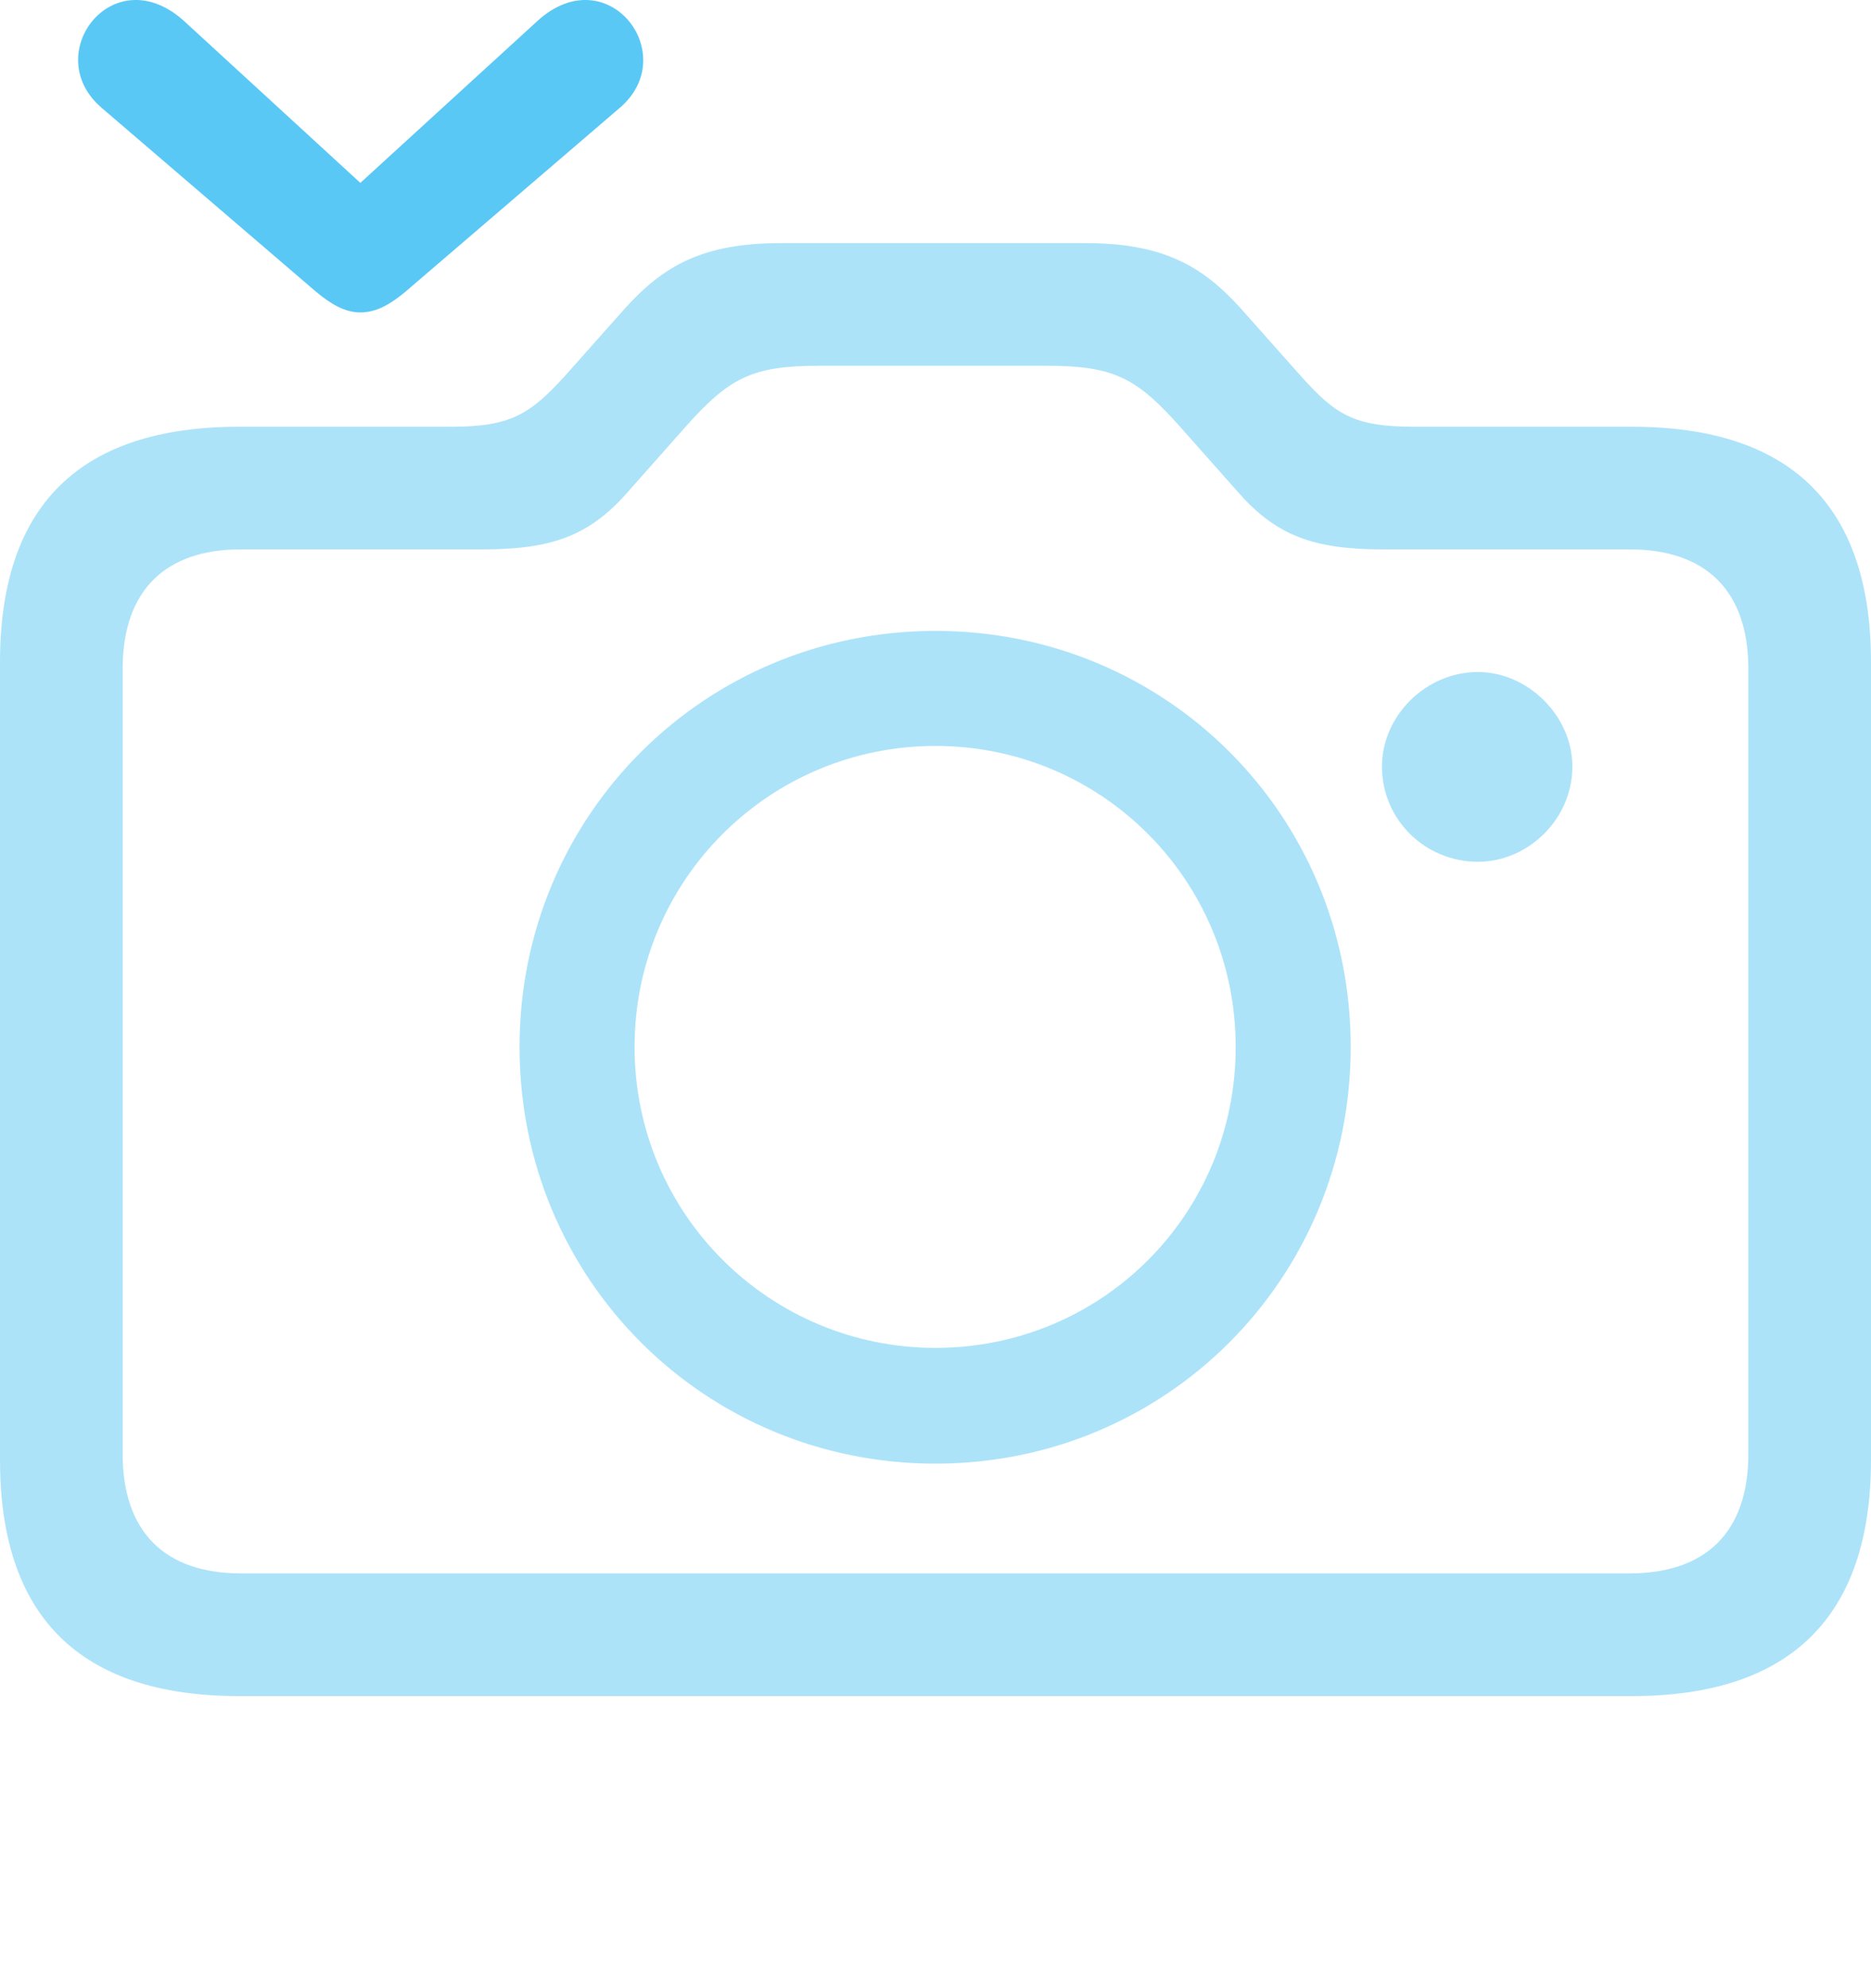 <?xml version="1.0" encoding="UTF-8"?>
<!--Generator: Apple Native CoreSVG 175.5-->
<!DOCTYPE svg
PUBLIC "-//W3C//DTD SVG 1.1//EN"
       "http://www.w3.org/Graphics/SVG/1.1/DTD/svg11.dtd">
<svg version="1.1" xmlns="http://www.w3.org/2000/svg" xmlns:xlink="http://www.w3.org/1999/xlink" width="29.98" height="31.849">
 <g>
  <rect height="31.849" opacity="0" width="29.98" x="0" y="0"/>
  <path d="M3.833 27.174L26.148 27.174C28.686 27.174 29.98 25.904 29.98 23.389L29.98 10.609C29.98 8.094 28.686 6.837 26.148 6.837L22.656 6.837C21.692 6.837 21.399 6.641 20.85 6.031L19.873 4.932C19.263 4.261 18.64 3.895 17.383 3.895L12.512 3.895C11.255 3.895 10.632 4.261 10.022 4.932L9.045 6.031C8.496 6.629 8.191 6.837 7.239 6.837L3.833 6.837C1.282 6.837 0 8.094 0 10.609L0 23.389C0 25.904 1.282 27.174 3.833 27.174ZM3.857 25.208C2.661 25.208 1.965 24.561 1.965 23.292L1.965 10.719C1.965 9.449 2.661 8.802 3.857 8.802L7.727 8.802C8.826 8.802 9.424 8.594 10.034 7.911L10.986 6.837C11.682 6.055 12.048 5.86 13.123 5.86L16.773 5.86C17.847 5.86 18.213 6.055 18.909 6.837L19.861 7.911C20.471 8.594 21.069 8.802 22.168 8.802L26.111 8.802C27.319 8.802 28.015 9.449 28.015 10.719L28.015 23.292C28.015 24.561 27.319 25.208 26.111 25.208ZM14.99 23.45C18.677 23.45 21.643 20.496 21.643 16.773C21.643 13.062 18.689 10.108 14.99 10.108C11.291 10.108 8.325 13.062 8.325 16.773C8.325 20.496 11.291 23.45 14.99 23.45ZM14.99 21.595C12.341 21.595 10.168 19.459 10.168 16.773C10.168 14.1 12.329 11.951 14.99 11.951C17.651 11.951 19.8 14.1 19.8 16.773C19.8 19.459 17.651 21.595 14.99 21.595ZM22.144 12.281C22.144 13.136 22.839 13.807 23.682 13.807C24.487 13.807 25.195 13.123 25.195 12.281C25.195 11.475 24.487 10.767 23.682 10.767C22.839 10.767 22.144 11.475 22.144 12.281Z" fill="#5ac8f5" fill-opacity="0.5"/>
  <path d="M1.636 1.734L5.066 4.676C5.286 4.859 5.518 5.006 5.774 5.006C6.042 5.006 6.274 4.859 6.494 4.676L9.924 1.734C10.938 0.88 9.741-0.683 8.618 0.33L5.774 2.93L2.942 0.33C1.807-0.683 0.623 0.88 1.636 1.734Z" fill="#5ac8f5"/>
 </g>
</svg>

